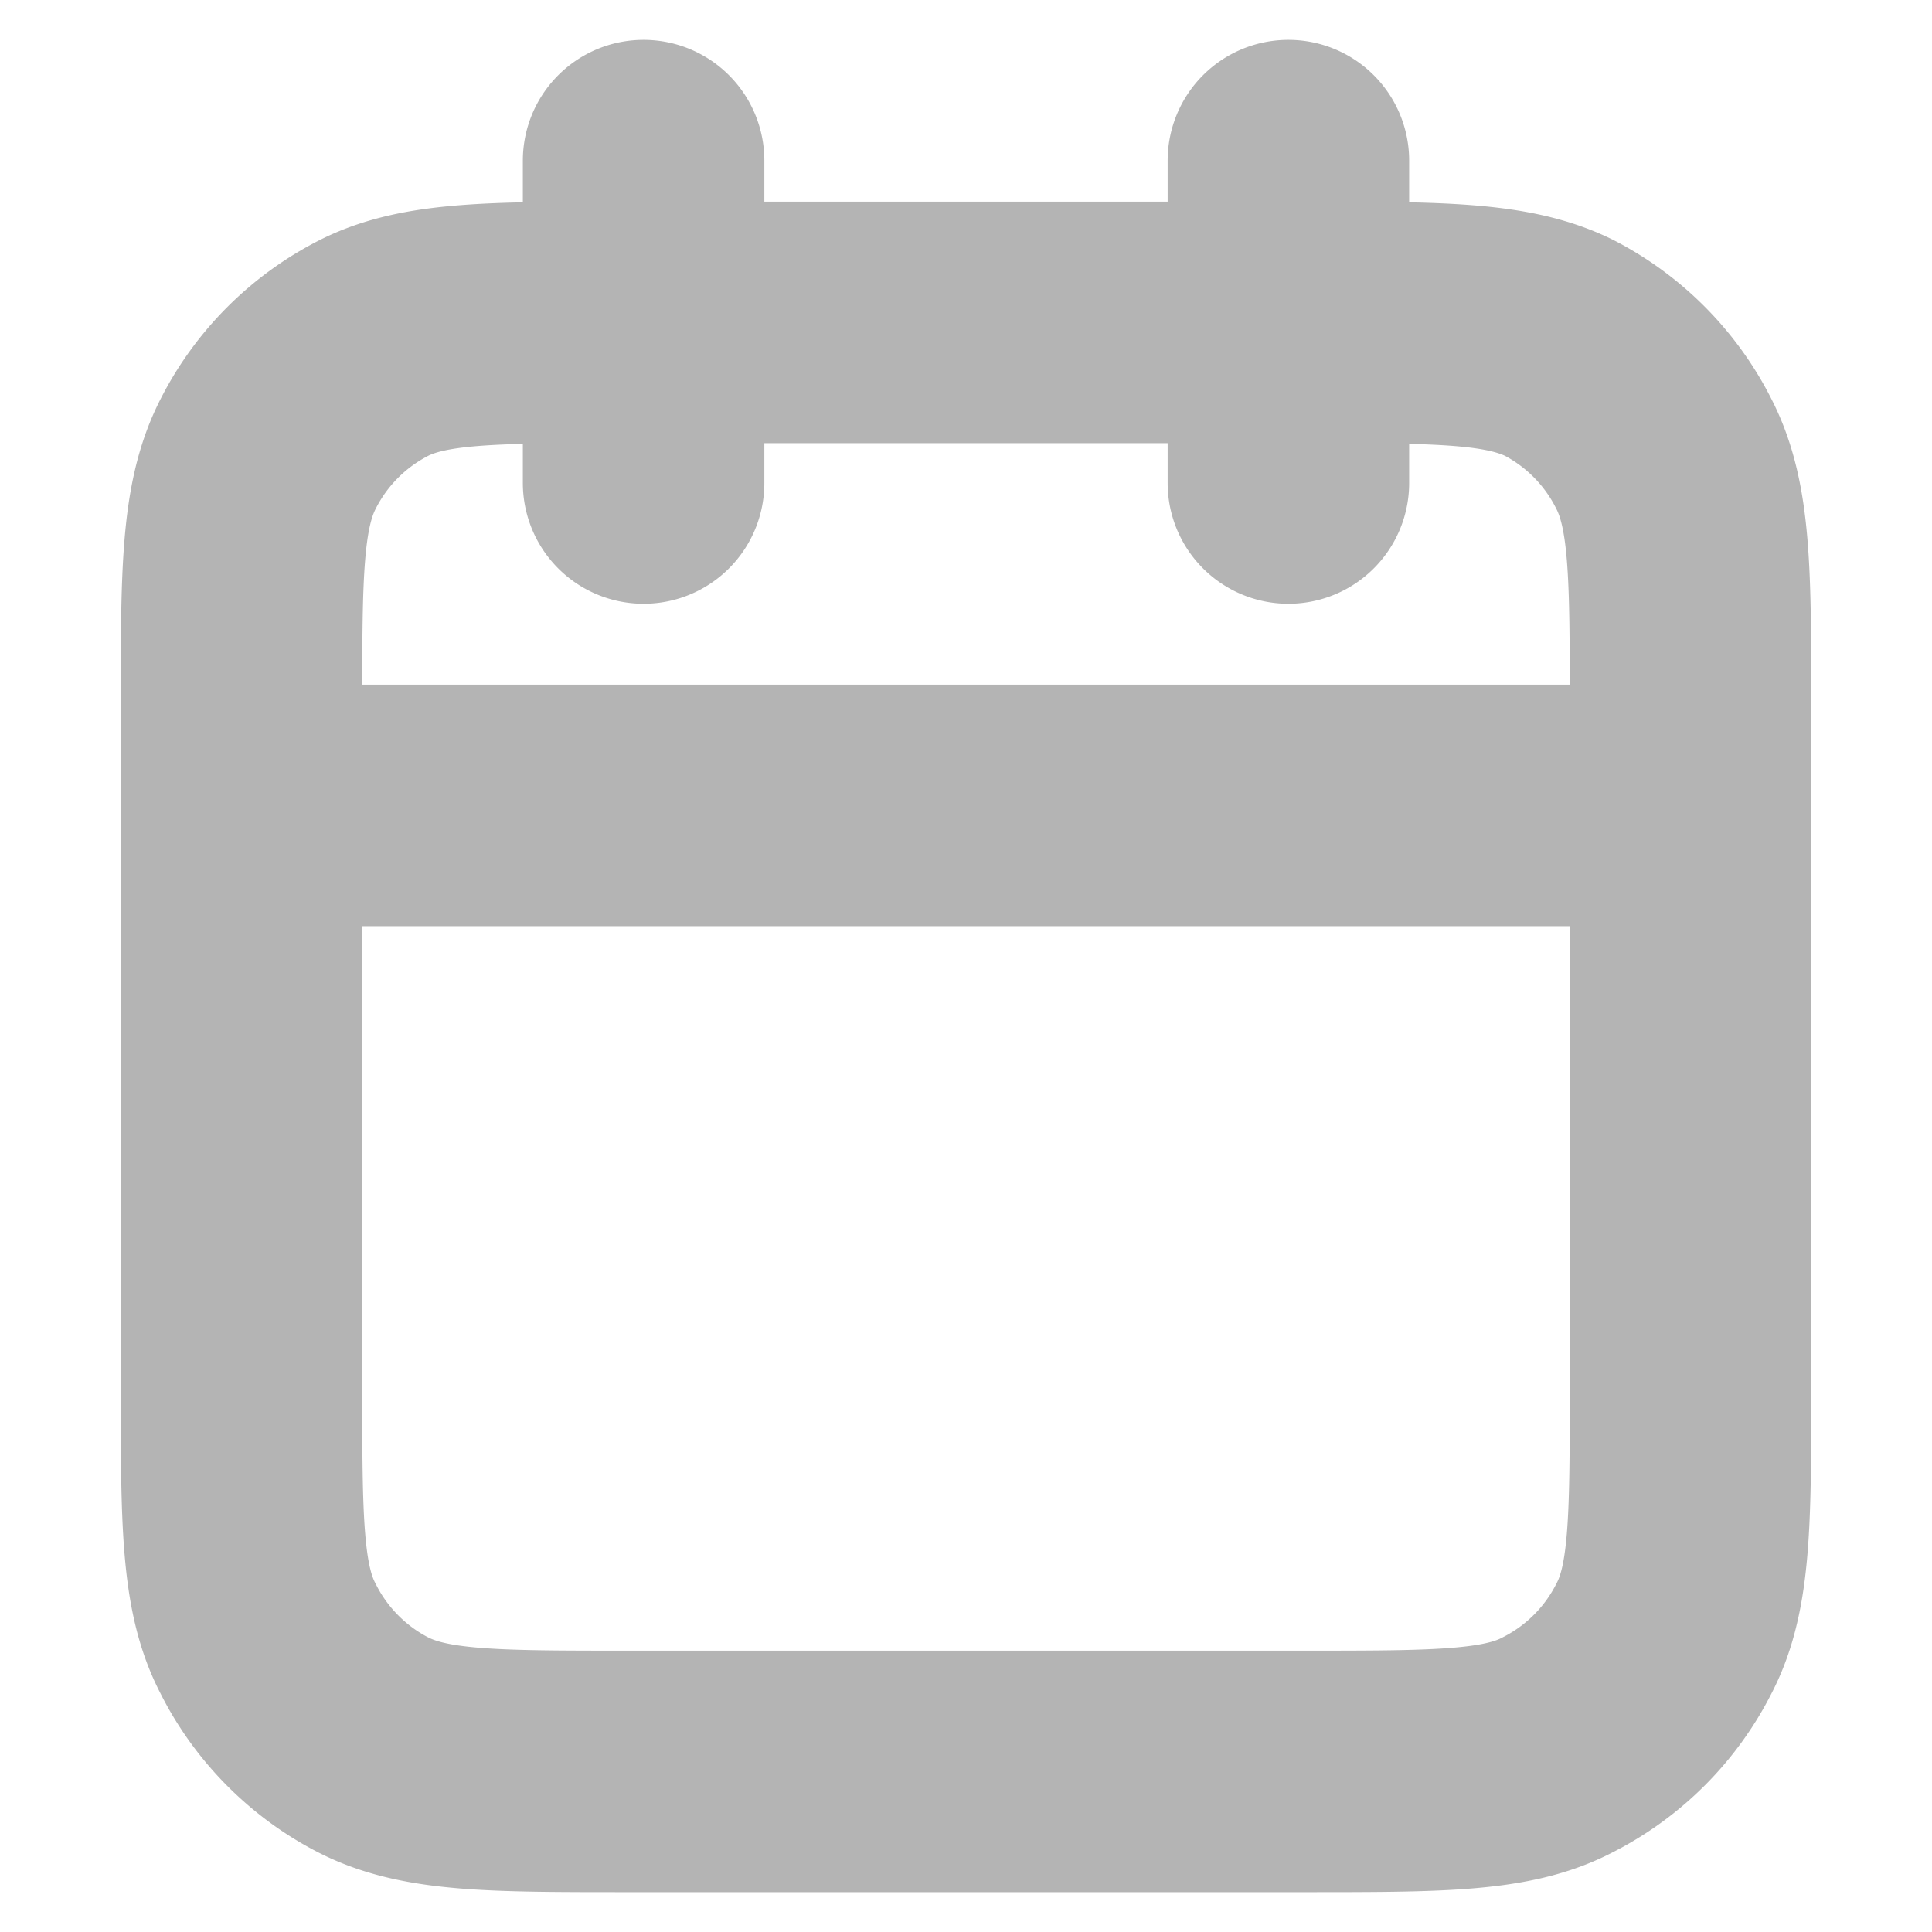 <svg xmlns="http://www.w3.org/2000/svg" width="16" height="16" fill="none"><path stroke="#B4B4B4" stroke-linecap="round" stroke-linejoin="round" stroke-width="2" d="M14 6.67H2m8.67-5.34V4M5.33 1.33V4M5.2 14.67h5.6c1.12 0 1.68 0 2.1-.22a2 2 0 0 0 .88-.88c.22-.42.22-.98.22-2.1v-5.6c0-1.12 0-1.68-.22-2.11a2 2 0 0 0-.87-.88c-.43-.21-.99-.21-2.11-.21H5.2c-1.12 0-1.68 0-2.1.21a2 2 0 0 0-.88.88C2 4.19 2 4.75 2 5.86v5.6c0 1.13 0 1.69.22 2.11.19.38.5.69.87.88.43.22.99.22 2.11.22Z"/></svg>
